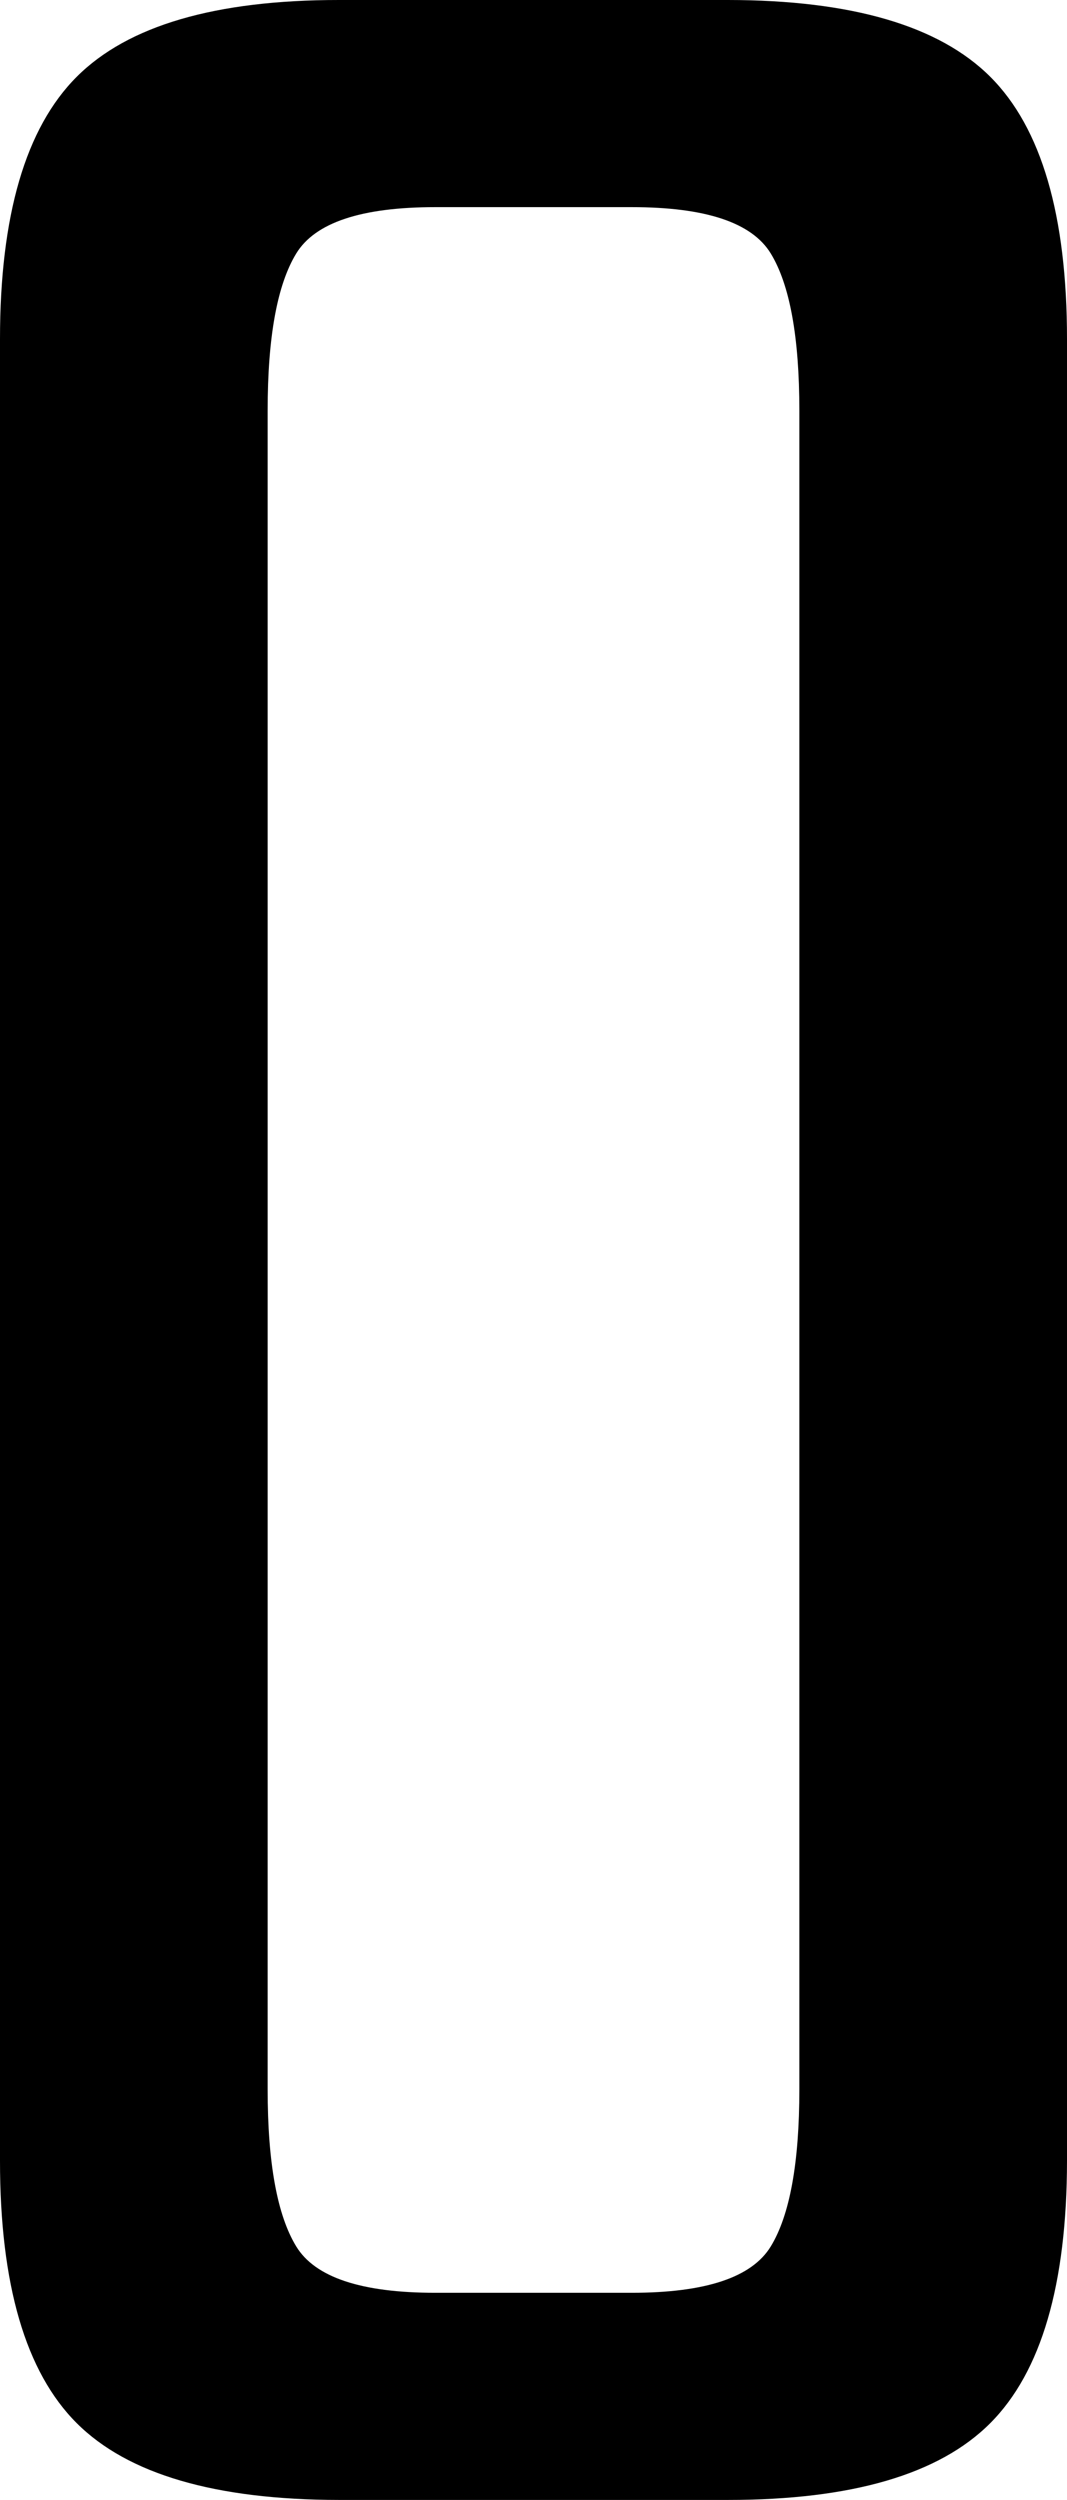 <svg id="1a80a6e6-f1e6-4370-ae8a-f177b4af726f" data-name="Слой 1" xmlns="http://www.w3.org/2000/svg" viewBox="0 0 299 700"><title>digit-0</title><path d="M165,585V115c0-20.7,2.7-35.3,8-44s18.3-13,39-13h55c20.7,0,33.7,4.3,39,13s8,23.3,8,44V585c0,20.7-2.7,35.3-8,44s-18.3,13-39,13H212c-20.7,0-33.7-4.3-39-13S165,605.7,165,585ZM90,95V605q0,52.05,21.5,73.5T185,700H294q52.05,0,73.5-21.5T389,605V95q0-52.05-21.5-73.5T294,0H185q-52,0-73.5,21.5T90,95Z" transform="translate(-90)"/></svg>